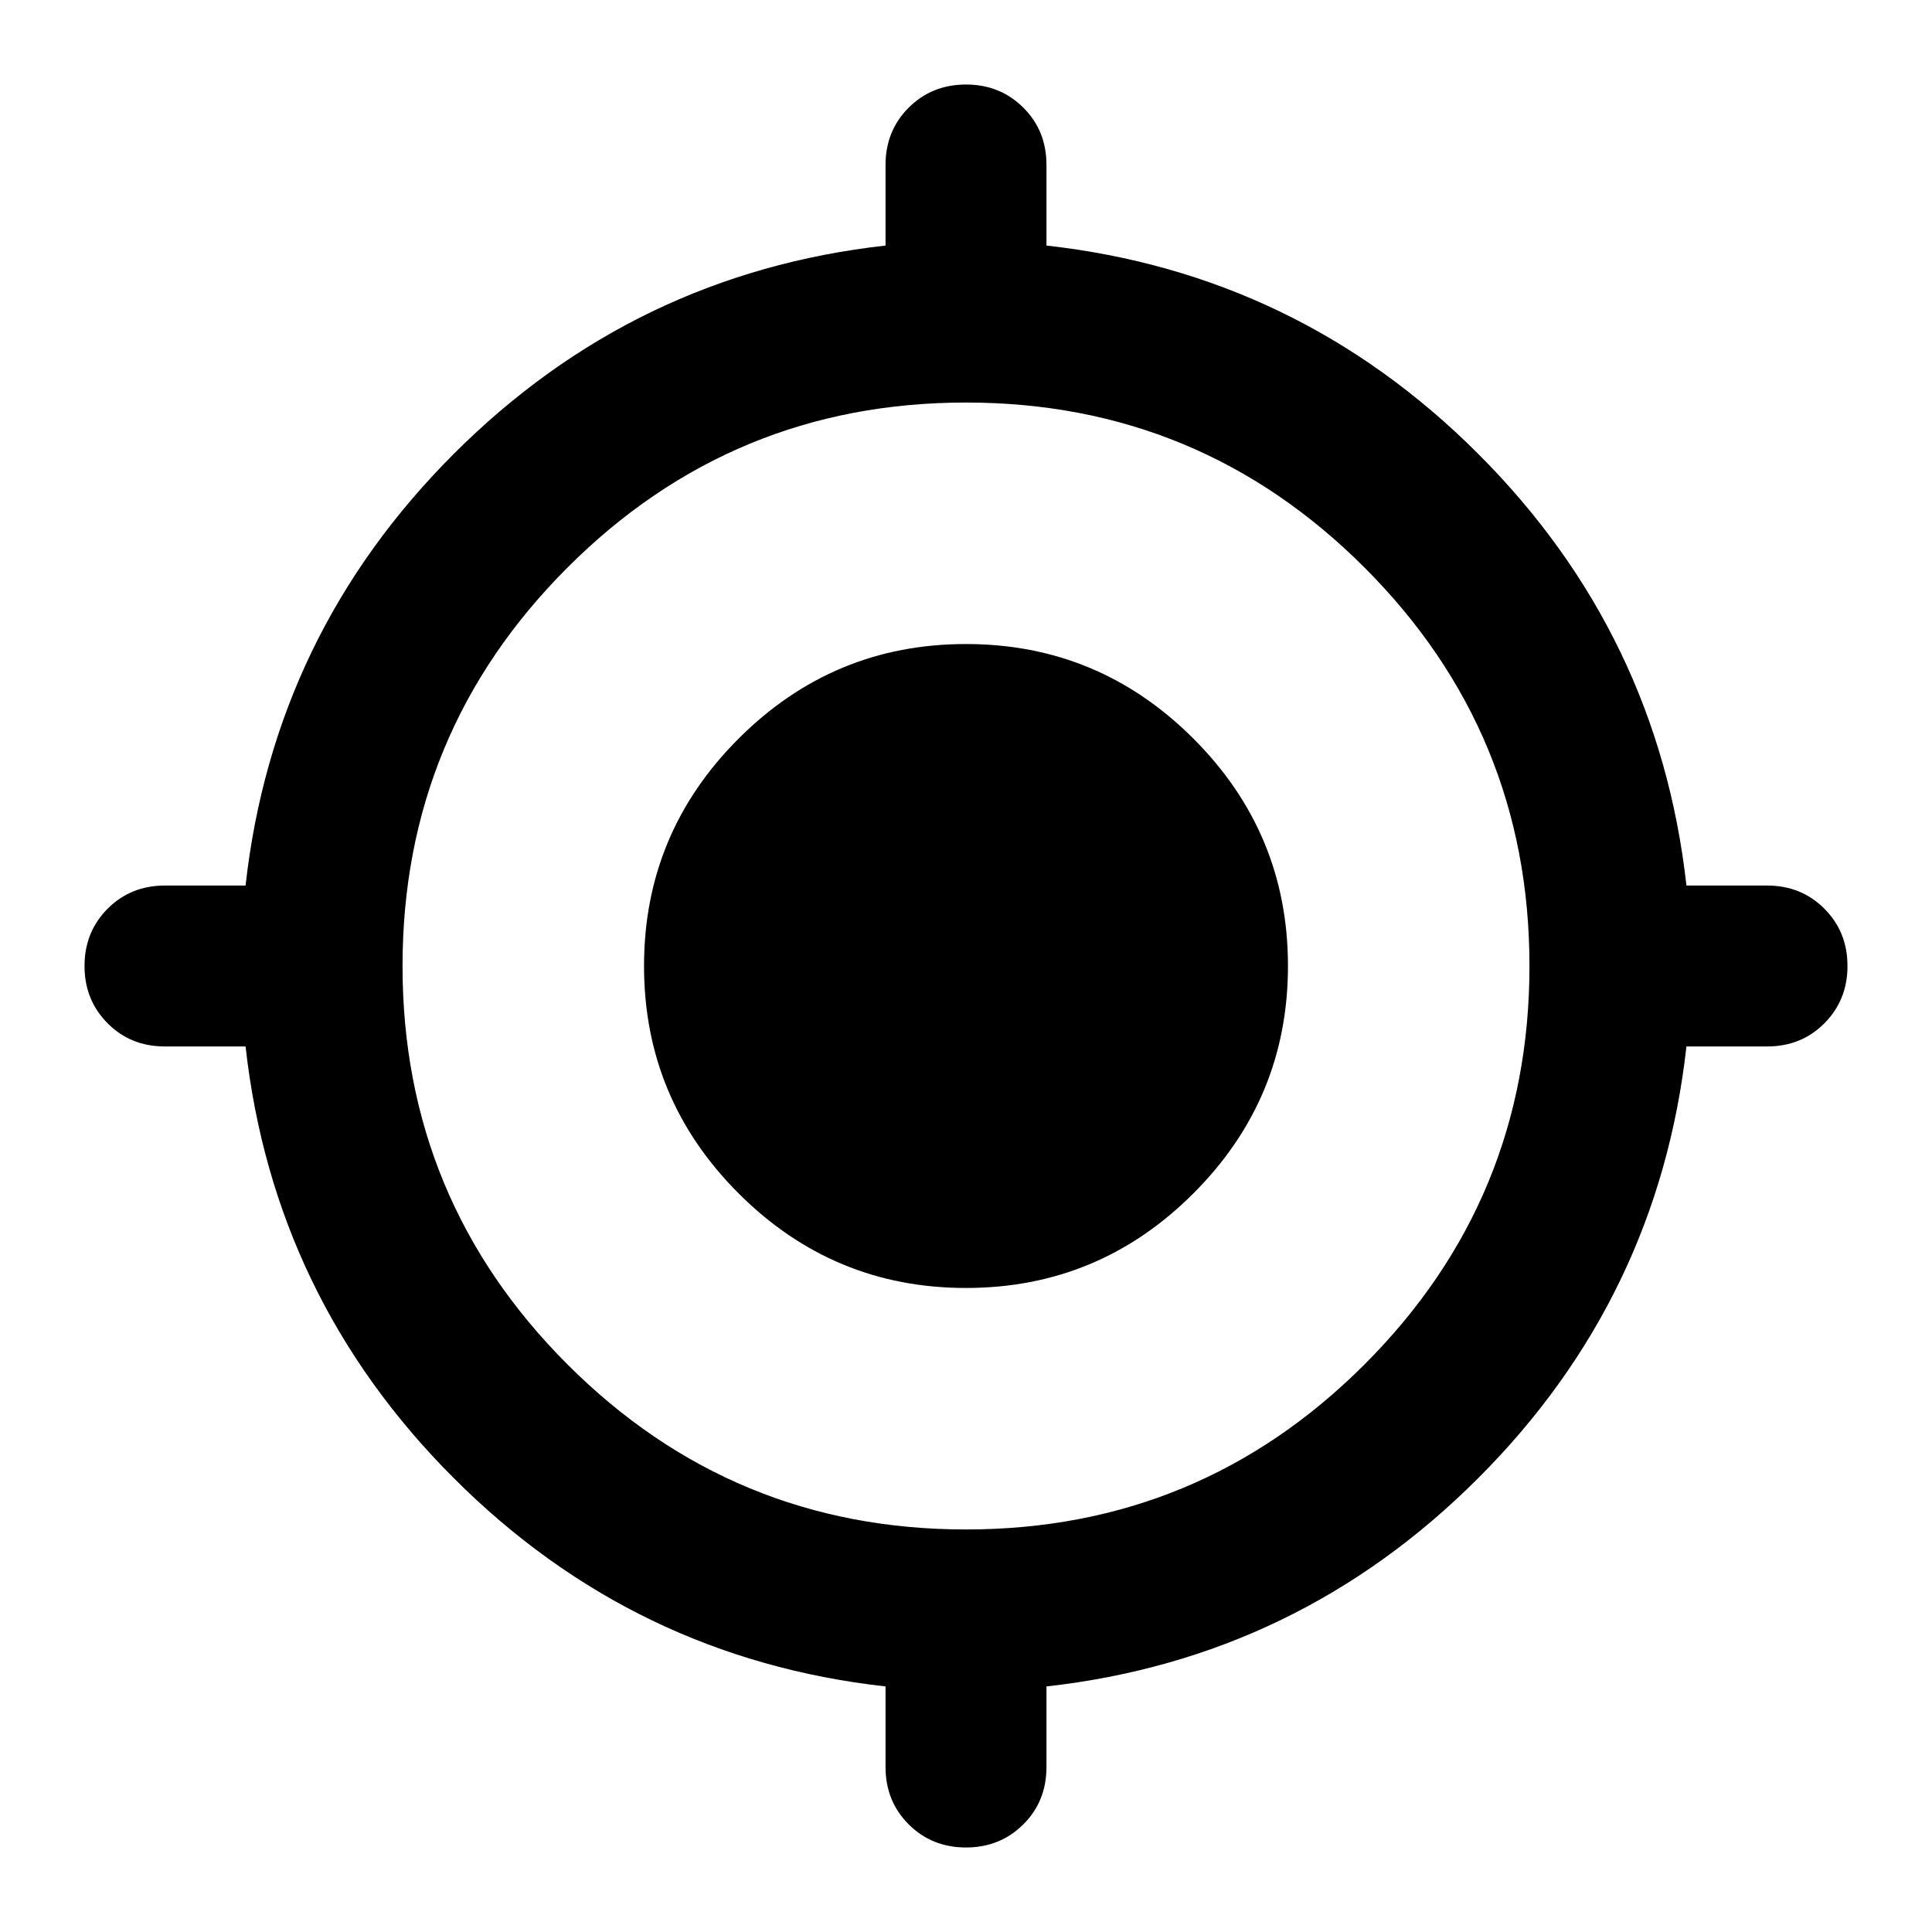 <svg viewBox="0 0 20 20" fill="none" xmlns="http://www.w3.org/2000/svg">
<path d="M9.167 18.292V17.458C7.431 17.264 5.941 16.545 4.698 15.302C3.455 14.059 2.736 12.569 2.542 10.833H1.708C1.472 10.833 1.274 10.754 1.115 10.594C0.955 10.434 0.875 10.236 0.875 10C0.875 9.764 0.955 9.566 1.115 9.406C1.274 9.247 1.472 9.167 1.708 9.167H2.542C2.736 7.431 3.455 5.941 4.698 4.698C5.941 3.455 7.431 2.736 9.167 2.542V1.708C9.167 1.472 9.247 1.274 9.406 1.115C9.566 0.955 9.764 0.875 10 0.875C10.236 0.875 10.434 0.955 10.594 1.115C10.754 1.274 10.833 1.472 10.833 1.708V2.542C12.569 2.736 14.059 3.455 15.302 4.698C16.545 5.941 17.264 7.431 17.458 9.167H18.292C18.528 9.167 18.726 9.247 18.885 9.406C19.045 9.566 19.125 9.764 19.125 10C19.125 10.236 19.045 10.434 18.885 10.594C18.726 10.754 18.528 10.833 18.292 10.833H17.458C17.264 12.569 16.545 14.059 15.302 15.302C14.059 16.545 12.569 17.264 10.833 17.458V18.292C10.833 18.528 10.754 18.726 10.594 18.885C10.434 19.045 10.236 19.125 10 19.125C9.764 19.125 9.566 19.045 9.406 18.885C9.247 18.726 9.167 18.528 9.167 18.292ZM10 15.833C11.611 15.833 12.986 15.264 14.125 14.125C15.264 12.986 15.833 11.611 15.833 10C15.833 8.389 15.264 7.014 14.125 5.875C12.986 4.736 11.611 4.167 10 4.167C8.389 4.167 7.014 4.736 5.875 5.875C4.736 7.014 4.167 8.389 4.167 10C4.167 11.611 4.736 12.986 5.875 14.125C7.014 15.264 8.389 15.833 10 15.833ZM10 13.333C9.083 13.333 8.299 13.007 7.646 12.354C6.993 11.701 6.667 10.917 6.667 10C6.667 9.083 6.993 8.299 7.646 7.646C8.299 6.993 9.083 6.667 10 6.667C10.917 6.667 11.701 6.993 12.354 7.646C13.007 8.299 13.333 9.083 13.333 10C13.333 10.917 13.007 11.701 12.354 12.354C11.701 13.007 10.917 13.333 10 13.333Z" fill="currentColor"/>
</svg>
